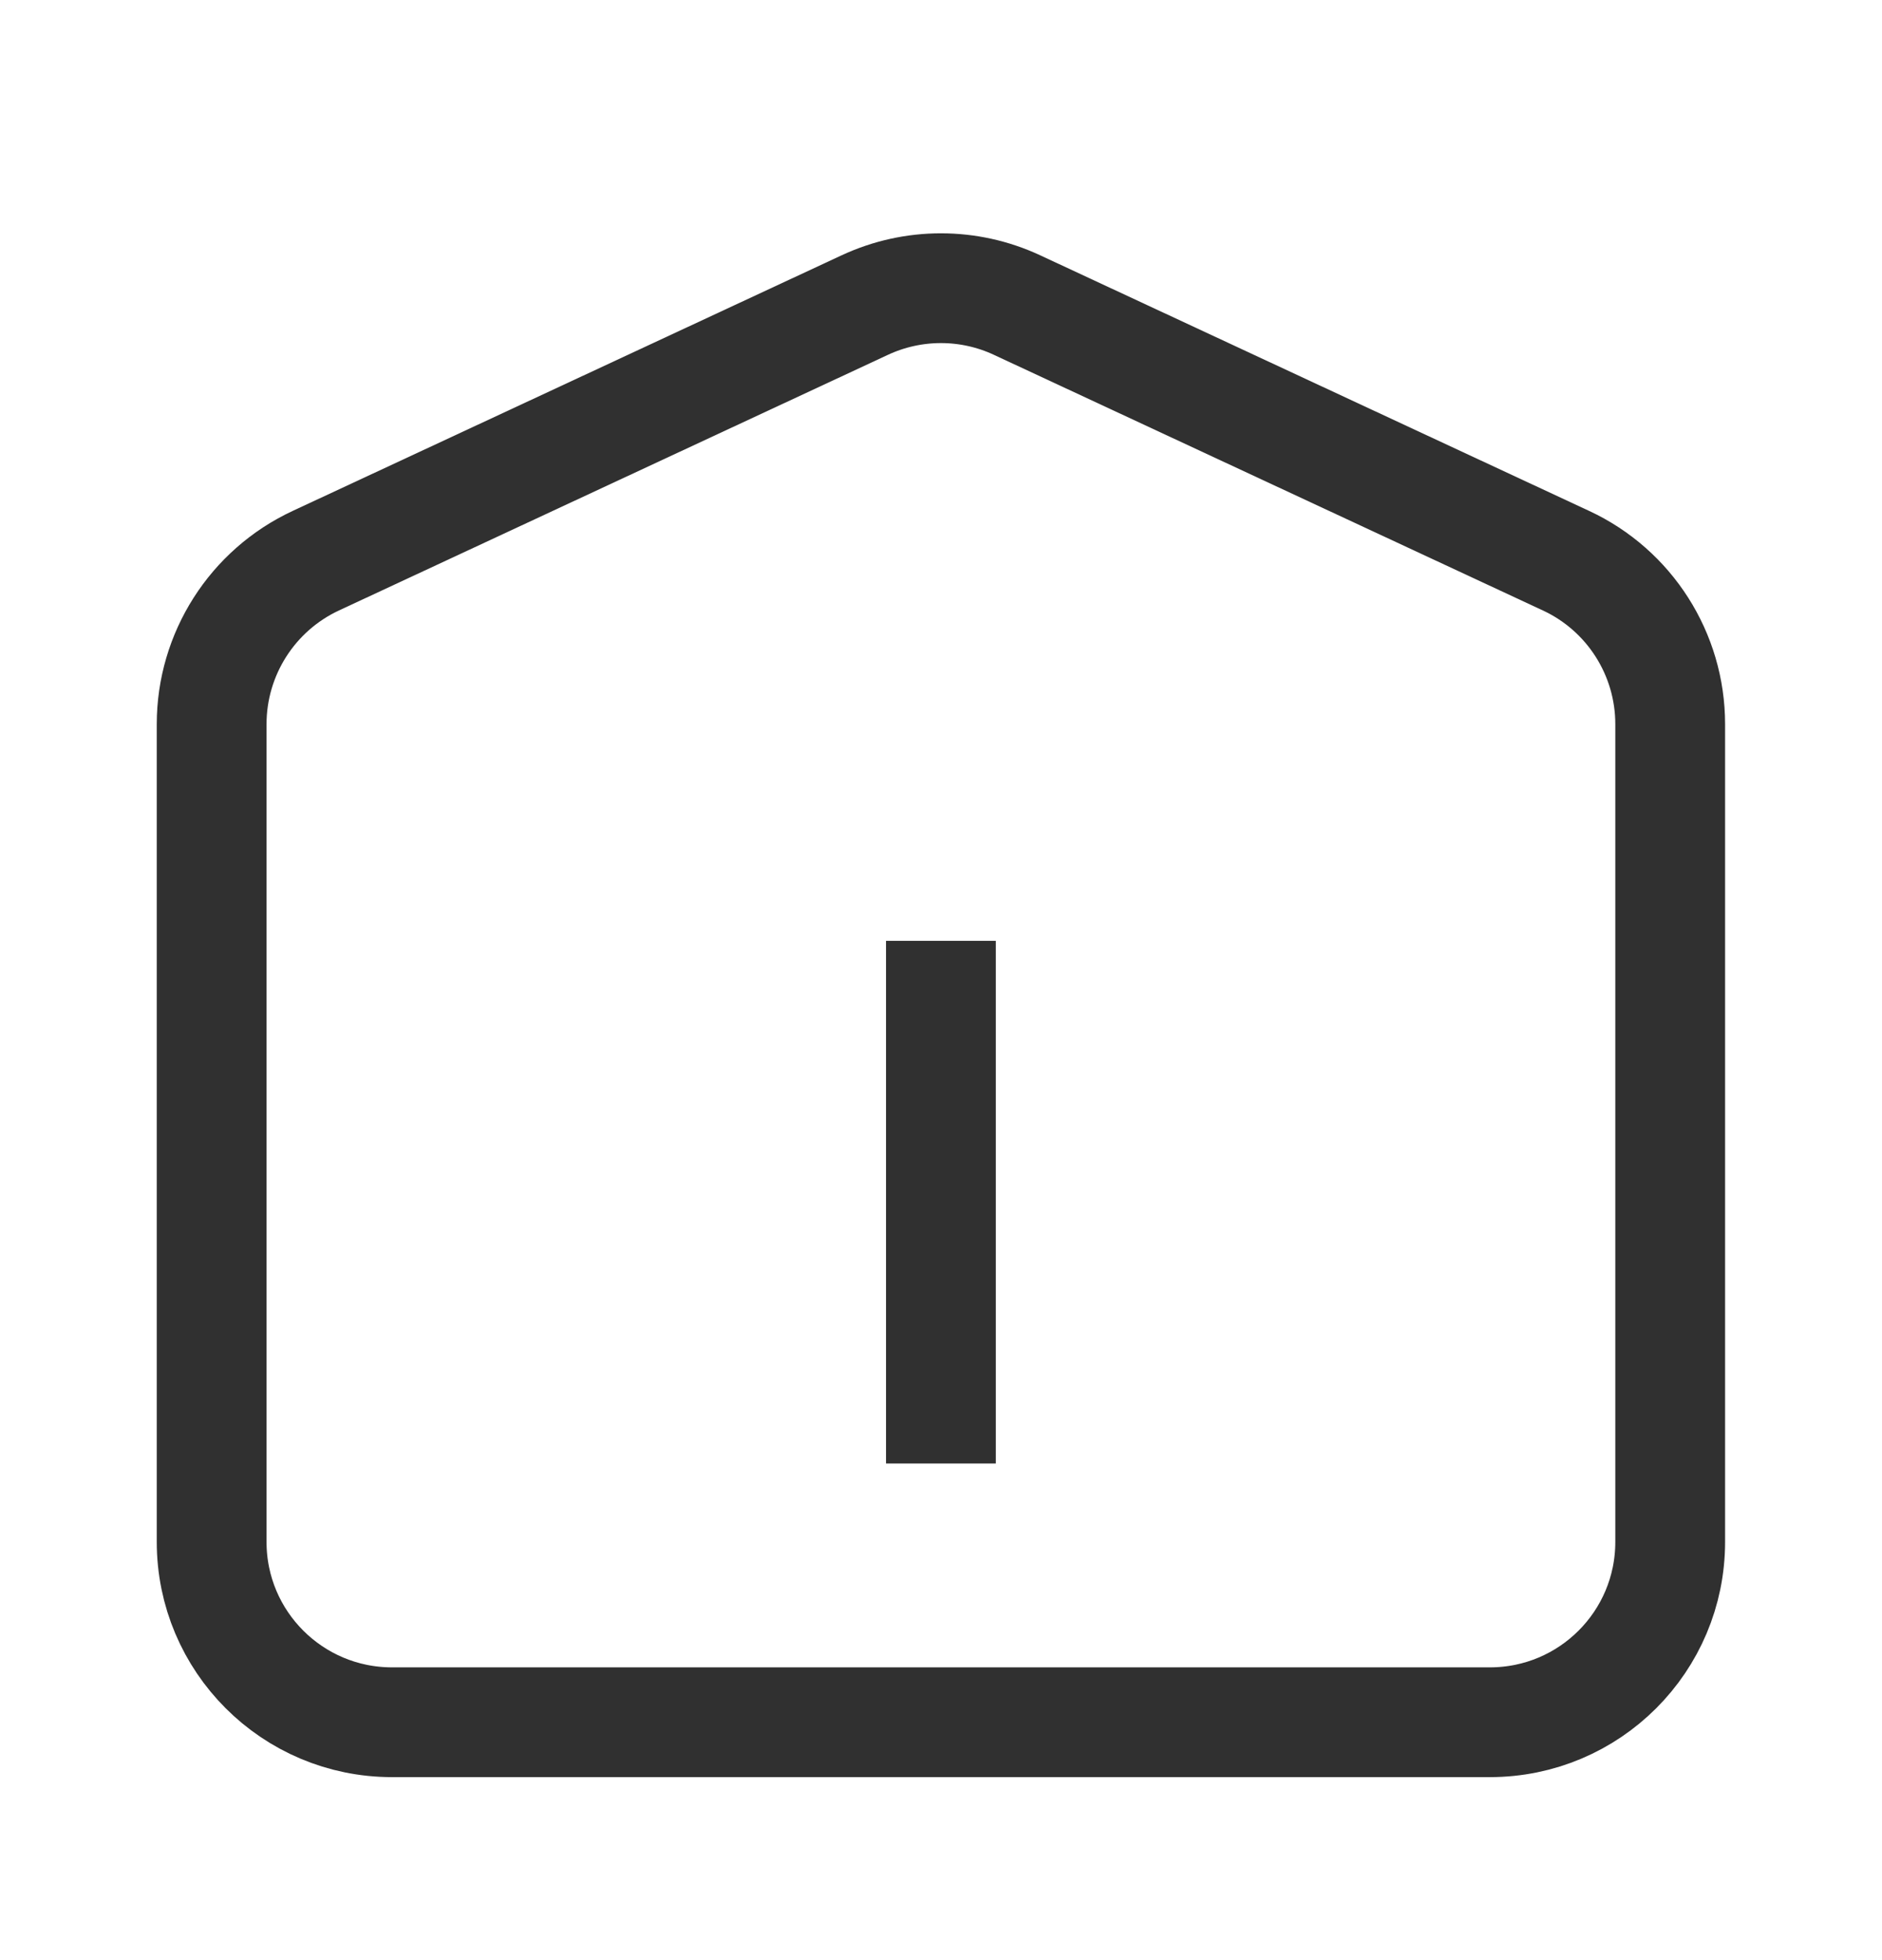 <svg width="24" height="25" viewBox="0 0 24 25" fill="none" xmlns="http://www.w3.org/2000/svg">
<path d="M21.299 19.666C21.299 20.937 20.27 21.966 18.999 21.966H4.999C3.729 21.966 2.699 20.937 2.699 19.666V9.236C2.699 8.342 3.218 7.528 4.028 7.151L11.028 3.891C11.644 3.604 12.355 3.604 12.97 3.891L19.97 7.151C20.781 7.528 21.299 8.342 21.299 9.236V19.666Z" stroke="#303030" stroke-width="1.4" stroke-miterlimit="10"/>
<path d="M11.999 12L11.999 18.666" stroke="#303030" stroke-width="1.4" stroke-miterlimit="10"/>
</svg>
